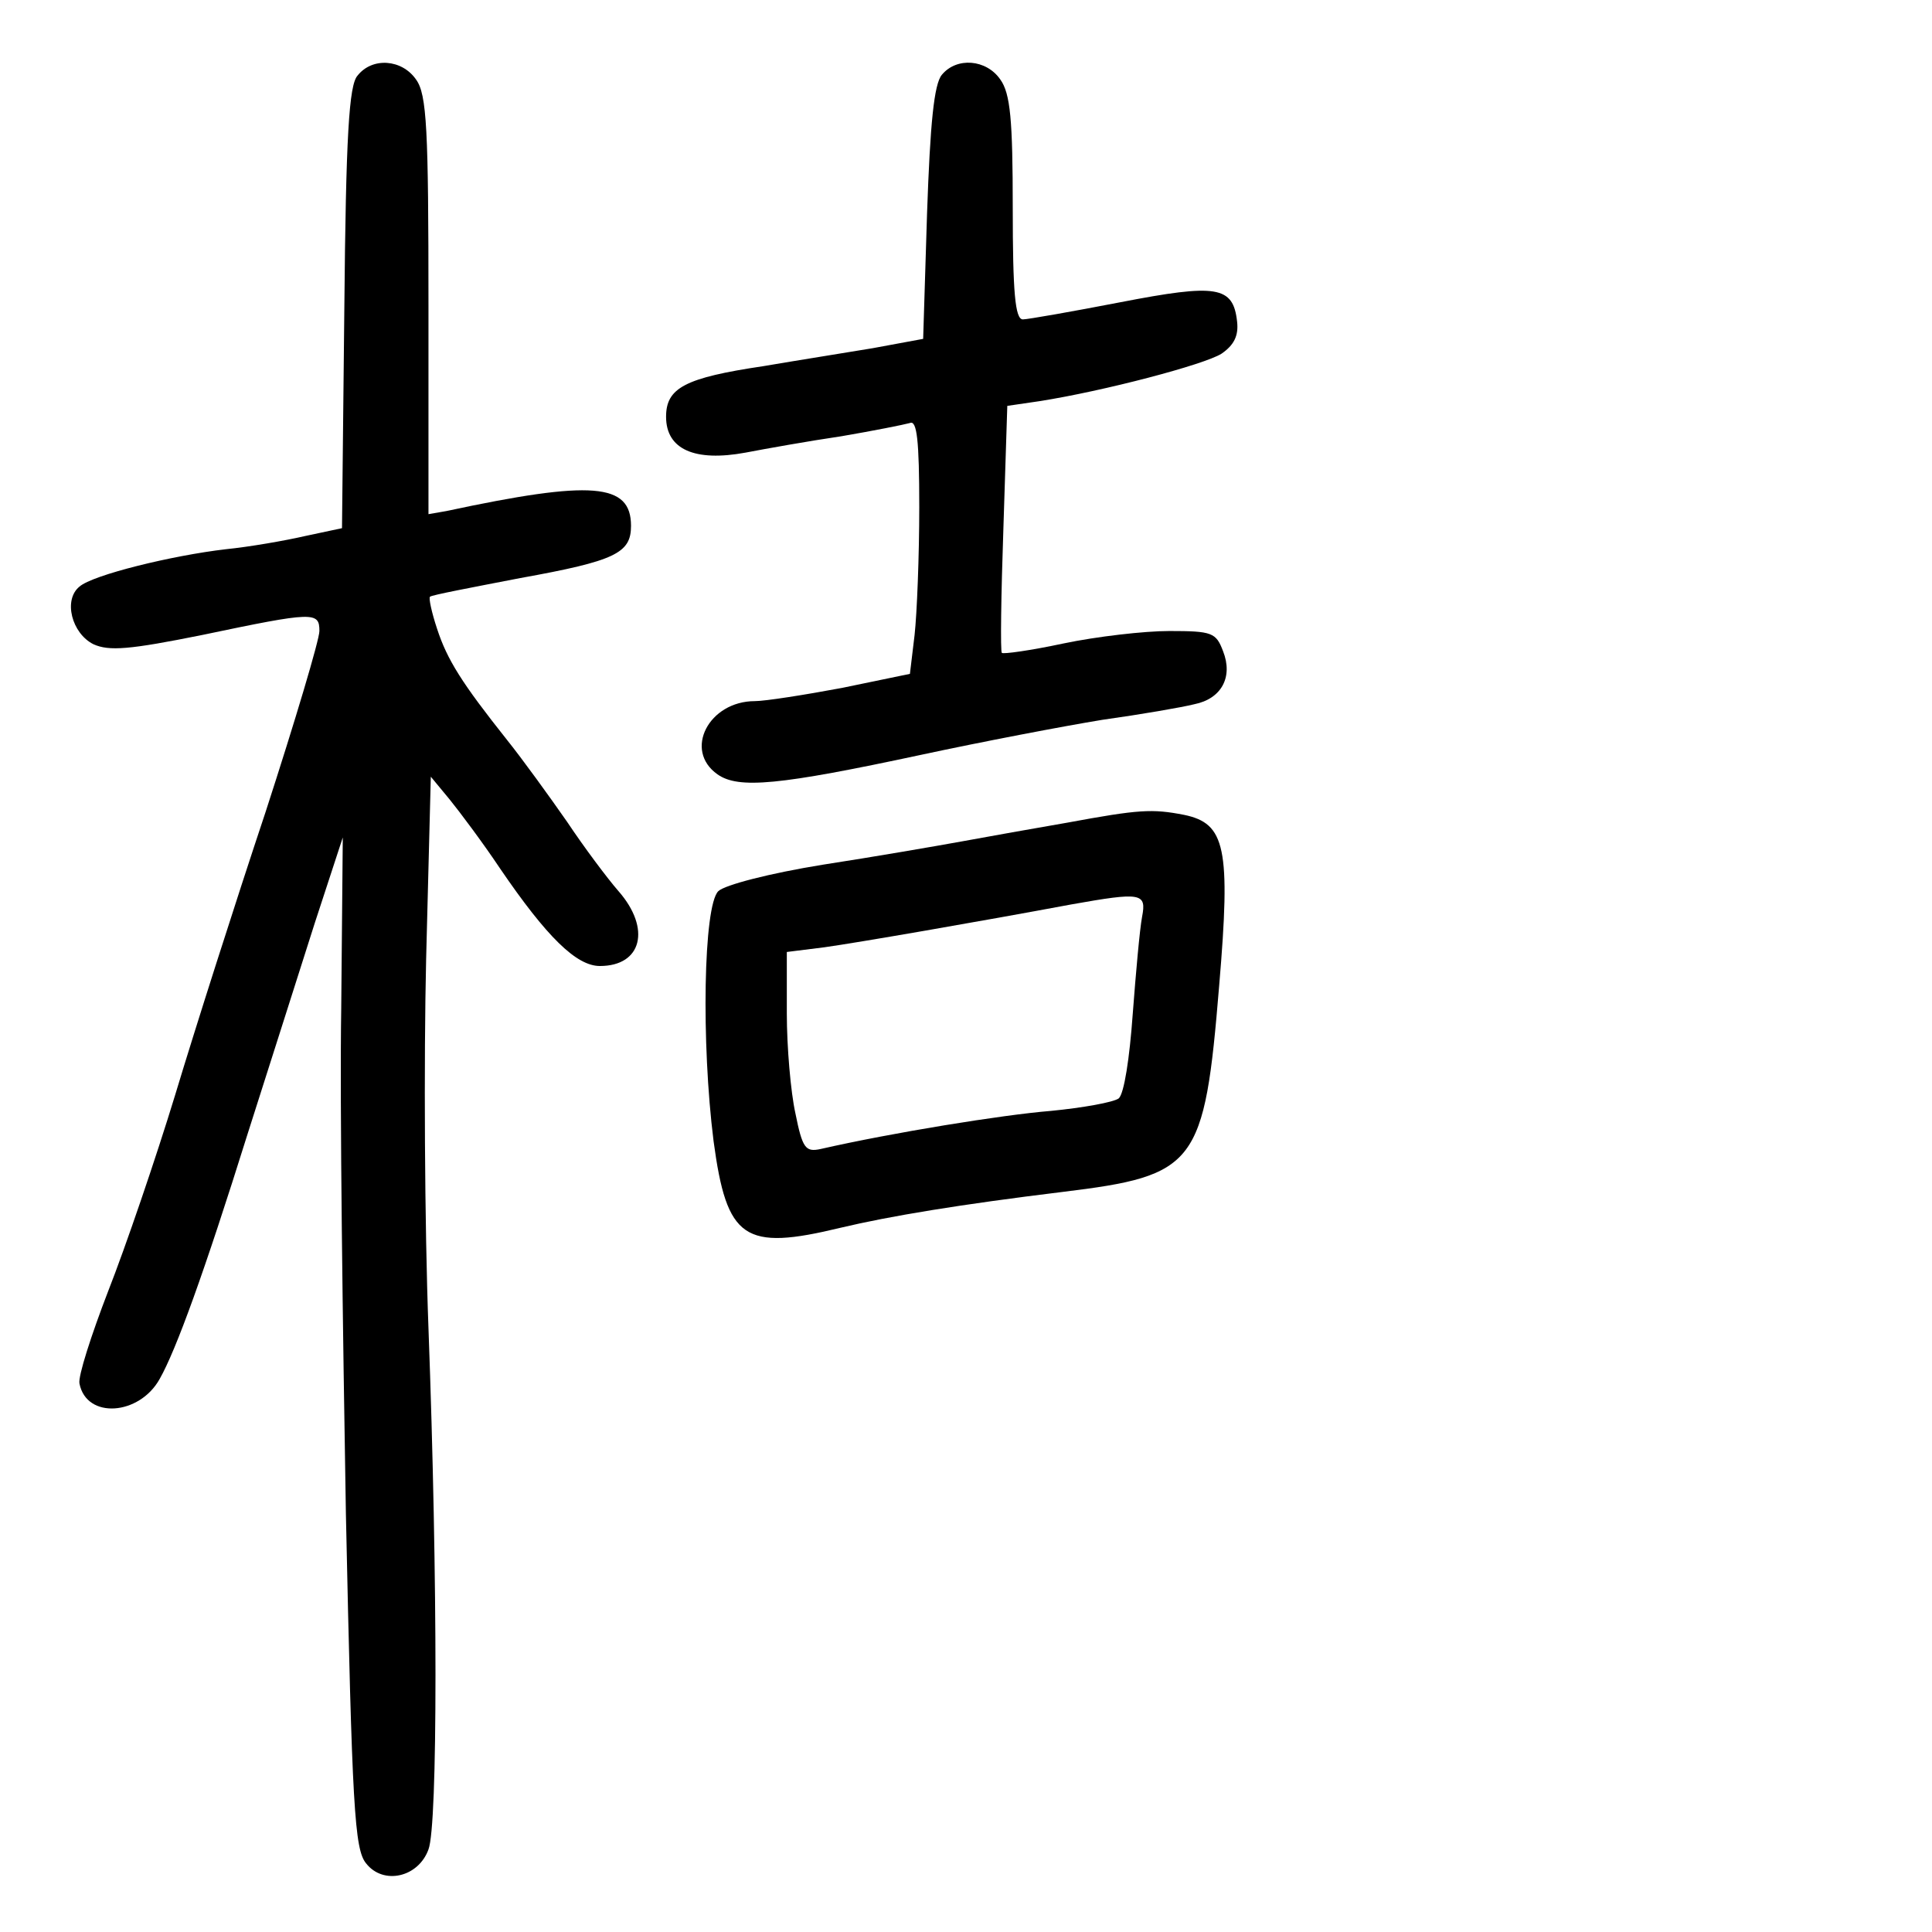 <?xml version="1.0" standalone="no"?>
<!DOCTYPE svg PUBLIC "-//W3C//DTD SVG 20010904//EN"
 "http://www.w3.org/TR/2001/REC-SVG-20010904/DTD/svg10.dtd">
<svg version="1.0" xmlns="http://www.w3.org/2000/svg"
 width="248pt" height="248pt" viewBox="0 0 248 248"
 preserveAspectRatio="xMidYMid meet">
<g transform="translate(0,248) scale(0.1,-0.1)"
fill="#000000" stroke="none">
<path d="M459 2383 c-11 -12 -15 -77 -17 -299 l-3 -282 -47 -10 c-26 -6 -72
-14 -102 -17 -69 -8 -171 -33 -188 -48 -21 -17 -10 -60 18 -74 20 -9 46 -7
140 12 143 30 150 30 150 5 0 -11 -31 -115 -69 -232 -39 -117 -91 -280 -116
-363 -25 -82 -64 -196 -86 -252 -22 -57 -39 -110 -37 -119 9 -46 77 -41 103 6
21 37 57 136 113 315 28 88 67 210 86 270 l36 110 -2 -220 c-2 -121 2 -413 6
-648 8 -377 11 -431 26 -449 22 -28 67 -18 80 18 12 31 12 344 0 669 -5 132
-6 345 -3 474 l6 234 24 -29 c13 -16 43 -56 65 -89 60 -88 98 -125 128 -125
54 0 66 48 24 96 -14 16 -44 56 -66 89 -23 33 -57 80 -77 105 -58 73 -77 103
-90 143 -7 21 -11 40 -9 41 1 2 54 12 116 24 122 22 142 32 142 67 0 55 -50
59 -237 19 l-23 -4 0 268 c0 226 -2 271 -16 290 -18 26 -56 29 -75 5z"/>
<path d="M1209 2384 c-10 -12 -15 -62 -19 -178 l-5 -161 -65 -12 c-36 -6 -99
-16 -140 -23 -101 -15 -125 -28 -125 -65 0 -42 37 -58 102 -46 26 5 82 15 123
21 41 7 81 15 88 17 9 4 12 -22 12 -108 0 -63 -3 -137 -6 -164 l-6 -50 -87
-18 c-48 -9 -99 -17 -112 -17 -59 0 -92 -63 -48 -94 27 -19 79 -14 261 25 79
17 184 37 233 45 50 7 102 16 118 20 35 7 50 35 37 68 -9 24 -14 26 -69 26
-32 0 -93 -7 -136 -16 -42 -9 -78 -14 -79 -12 -2 1 -1 74 2 160 l5 157 41 6
c83 13 212 47 234 61 16 11 22 23 20 41 -5 46 -26 49 -150 25 -62 -12 -119
-22 -125 -22 -10 0 -13 35 -13 143 0 113 -3 147 -16 165 -18 26 -56 29 -75 6z"/>
<path d="M1370 1424 c-41 -7 -102 -18 -135 -24 -33 -6 -114 -20 -179 -30 -68
-11 -126 -26 -134 -34 -19 -19 -22 -194 -6 -321 17 -126 39 -141 163 -111 63
15 154 30 285 46 172 21 182 34 201 265 15 177 8 208 -45 219 -41 8 -58 7
-150 -10z m96 -121 c-3 -16 -8 -72 -12 -125 -4 -56 -11 -102 -18 -108 -7 -5
-46 -12 -87 -16 -62 -5 -204 -28 -296 -49 -19 -4 -23 1 -32 46 -6 27 -11 85
-11 128 l0 79 48 6 c43 6 199 33 317 55 90 16 97 15 91 -16z"/>
</g>
</svg>
